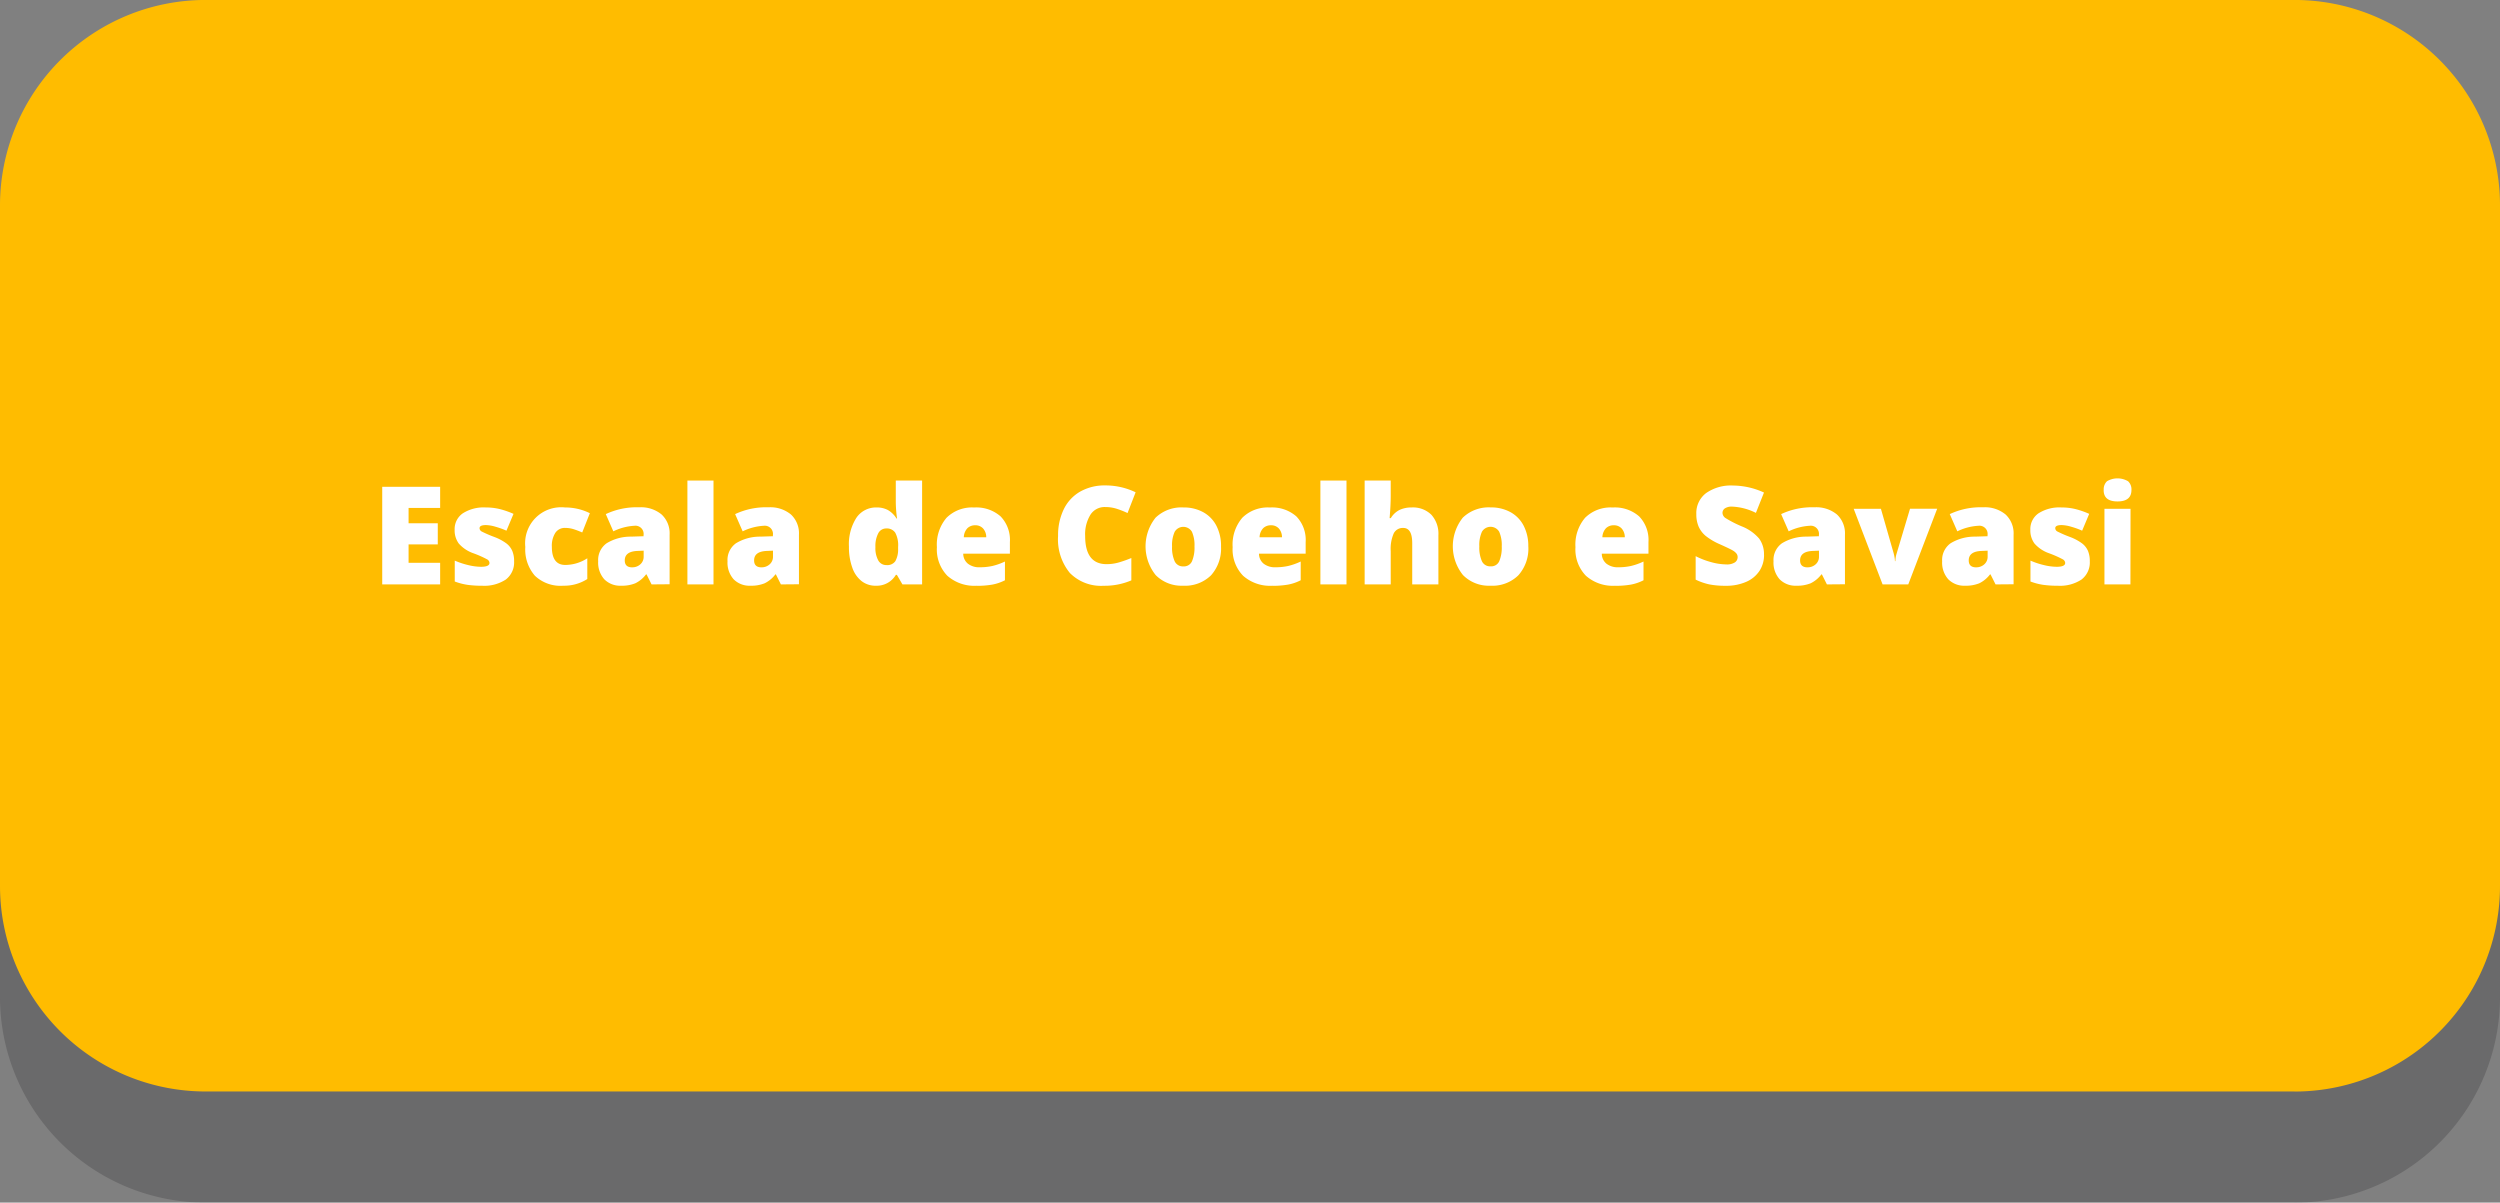 <svg xmlns="http://www.w3.org/2000/svg" xmlns:xlink="http://www.w3.org/1999/xlink" width="225" height="108.235" viewBox="0 0 225 108.235">
  <rect x="0" y="0" width="225" height="108.235" fill="#808080" stroke="none"/>
  <defs>
    <clipPath id="clip-path">
      <rect id="Retângulo_1944" data-name="Retângulo 1944" width="225" height="98.235" transform="translate(0 125.967)" fill="none"/>
    </clipPath>
  </defs>
  <g id="Grupo_3127" data-name="Grupo 3127" transform="translate(-2144.486 1723.4)">
    <g id="Grupo_3126" data-name="Grupo 3126">
      <g id="Grupo_3125" data-name="Grupo 3125">
        <g id="Grupo_3112" data-name="Grupo 3112" transform="translate(2144.486 -1839.367)" opacity="0.3">
          <g id="Grupo_3111" data-name="Grupo 3111">
            <g id="Grupo_3110" data-name="Grupo 3110" clip-path="url(#clip-path)">
              <path id="Caminho_9535" data-name="Caminho 9535" d="M206.5,224.2H18.5A18.5,18.5,0,0,1,0,205.706V144.464a18.5,18.5,0,0,1,18.5-18.5H206.5a18.5,18.5,0,0,1,18.5,18.5v61.242a18.5,18.5,0,0,1-18.5,18.5" fill="#373538"/>
            </g>
          </g>
        </g>
        <path id="Caminho_9536" data-name="Caminho 9536" d="M206.5,214.2H18.5A18.5,18.5,0,0,1,0,195.706V134.464a18.5,18.5,0,0,1,18.5-18.5H206.5a18.5,18.5,0,0,1,18.5,18.5v61.242a18.5,18.5,0,0,1-18.5,18.5" transform="translate(2144.486 -1839.367)" fill="#ffbc00"/>
        <path id="Caminho_9537" data-name="Caminho 9537" d="M39.613,168.563H34.4v-8.781h5.213v1.9H36.772v1.381H39.4v1.9H36.772v1.658h2.841Z" transform="translate(2144.486 -1839.367)" fill="#fff"/>
        <path id="Caminho_9538" data-name="Caminho 9538" d="M46.268,166.473a1.935,1.935,0,0,1-.745,1.652,3.516,3.516,0,0,1-2.138.558,9.137,9.137,0,0,1-1.315-.081,5.615,5.615,0,0,1-1.142-.3v-1.88a7.071,7.071,0,0,0,1.2.4,5.068,5.068,0,0,0,1.163.156c.508,0,.763-.116.763-.349a.393.393,0,0,0-.214-.321,9.623,9.623,0,0,0-1.24-.549,3.108,3.108,0,0,1-1.309-.874,1.988,1.988,0,0,1-.373-1.241,1.719,1.719,0,0,1,.733-1.477,3.5,3.5,0,0,1,2.072-.529,5.186,5.186,0,0,1,1.265.148,7.552,7.552,0,0,1,1.228.429l-.636,1.513a7.172,7.172,0,0,0-.992-.357,3.294,3.294,0,0,0-.852-.147q-.578,0-.577.282a.353.353,0,0,0,.2.3,10.879,10.879,0,0,0,1.162.5,4.413,4.413,0,0,1,1.066.577,1.718,1.718,0,0,1,.517.663,2.337,2.337,0,0,1,.165.928" transform="translate(2144.486 -1839.367)" fill="#fff"/>
        <path id="Caminho_9539" data-name="Caminho 9539" d="M50.671,168.683a3.339,3.339,0,0,1-2.531-.9,3.6,3.6,0,0,1-.863-2.589,3.242,3.242,0,0,1,3.581-3.555,4.968,4.968,0,0,1,2.228.516L52.4,163.89a7.537,7.537,0,0,0-.787-.3,2.536,2.536,0,0,0-.75-.111,1.016,1.016,0,0,0-.883.444,2.159,2.159,0,0,0-.313,1.256q0,1.632,1.207,1.633a3.651,3.651,0,0,0,1.983-.6v1.868a3.857,3.857,0,0,1-2.181.6" transform="translate(2144.486 -1839.367)" fill="#fff"/>
        <path id="Caminho_9540" data-name="Caminho 9540" d="M58.641,168.564l-.451-.9h-.048a2.674,2.674,0,0,1-.967.8,3.2,3.2,0,0,1-1.273.217,2,2,0,0,1-1.514-.577,2.25,2.25,0,0,1-.552-1.622,1.845,1.845,0,0,1,.756-1.618,4.135,4.135,0,0,1,2.193-.6l1.135-.036v-.1a.738.738,0,0,0-.829-.841,4.938,4.938,0,0,0-1.891.5l-.679-1.55a6.528,6.528,0,0,1,3-.613,2.916,2.916,0,0,1,2.026.649,2.318,2.318,0,0,1,.718,1.814v4.463ZM56.9,167.026a1.054,1.054,0,0,0,.729-.271.894.894,0,0,0,.3-.7v-.528l-.541.023q-1.158.043-1.159.853,0,.625.667.625" transform="translate(2144.486 -1839.367)" fill="#fff"/>
        <rect id="Retângulo_1945" data-name="Retângulo 1945" width="2.348" height="9.346" transform="translate(2206.353 -1680.15)" fill="#fff"/>
        <path id="Caminho_9541" data-name="Caminho 9541" d="M70.281,168.564l-.45-.9h-.048a2.668,2.668,0,0,1-.968.8,3.189,3.189,0,0,1-1.272.217,2,2,0,0,1-1.514-.577,2.246,2.246,0,0,1-.552-1.622,1.842,1.842,0,0,1,.756-1.618,4.133,4.133,0,0,1,2.193-.6l1.135-.036v-.1a.739.739,0,0,0-.83-.841,4.942,4.942,0,0,0-1.891.5l-.679-1.55a6.534,6.534,0,0,1,3-.613,2.919,2.919,0,0,1,2.027.649,2.318,2.318,0,0,1,.718,1.814v4.463Zm-1.741-1.538a1.054,1.054,0,0,0,.729-.271.893.893,0,0,0,.3-.7v-.528l-.54.023q-1.158.043-1.159.853,0,.625.667.625" transform="translate(2144.486 -1839.367)" fill="#fff"/>
        <path id="Caminho_9542" data-name="Caminho 9542" d="M78.816,168.683a2.032,2.032,0,0,1-1.27-.415,2.618,2.618,0,0,1-.841-1.219,5.4,5.4,0,0,1-.3-1.88,4.412,4.412,0,0,1,.666-2.594,2.127,2.127,0,0,1,1.832-.937,2.1,2.1,0,0,1,1,.228,2.2,2.2,0,0,1,.784.769h.048a11.3,11.3,0,0,1-.114-1.6v-1.82H82.99v9.346H81.218l-.5-.859h-.09a1.99,1.99,0,0,1-1.808.979m.961-1.856a.878.878,0,0,0,.8-.354,2.137,2.137,0,0,0,.249-1.093v-.187a2.38,2.38,0,0,0-.258-1.282.911.911,0,0,0-.811-.381.8.8,0,0,0-.718.435,2.477,2.477,0,0,0-.255,1.24,2.289,2.289,0,0,0,.259,1.207.82.82,0,0,0,.738.415" transform="translate(2144.486 -1839.367)" fill="#fff"/>
        <path id="Caminho_9543" data-name="Caminho 9543" d="M87.9,168.684a3.657,3.657,0,0,1-2.64-.9,3.4,3.4,0,0,1-.939-2.574,3.712,3.712,0,0,1,.87-2.646,3.26,3.26,0,0,1,2.487-.922,3.3,3.3,0,0,1,2.375.8,3.048,3.048,0,0,1,.838,2.31v1.045h-4.2a1.162,1.162,0,0,0,.418.9,1.632,1.632,0,0,0,1.071.324,5.19,5.19,0,0,0,1.139-.117,5.683,5.683,0,0,0,1.126-.4v1.687a4.122,4.122,0,0,1-1.142.391,7.894,7.894,0,0,1-1.4.108m-.138-5.448a.978.978,0,0,0-.694.261,1.23,1.23,0,0,0-.327.82h2.018a1.174,1.174,0,0,0-.279-.787.925.925,0,0,0-.718-.294" transform="translate(2144.486 -1839.367)" fill="#fff"/>
        <path id="Caminho_9544" data-name="Caminho 9544" d="M99.46,161.6a1.513,1.513,0,0,0-1.321.693,3.346,3.346,0,0,0-.475,1.913q0,2.535,1.928,2.535a3.951,3.951,0,0,0,1.129-.162,10.961,10.961,0,0,0,1.1-.391V168.2a6.083,6.083,0,0,1-2.486.486,3.935,3.935,0,0,1-3.049-1.153,4.761,4.761,0,0,1-1.059-3.334,5.324,5.324,0,0,1,.513-2.4,3.674,3.674,0,0,1,1.478-1.589,4.461,4.461,0,0,1,2.266-.555,6.254,6.254,0,0,1,2.722.618l-.727,1.869a8.083,8.083,0,0,0-.973-.385,3.4,3.4,0,0,0-1.045-.156" transform="translate(2144.486 -1839.367)" fill="#fff"/>
        <path id="Caminho_9545" data-name="Caminho 9545" d="M109.892,165.146a3.606,3.606,0,0,1-.9,2.6,3.327,3.327,0,0,1-2.514.934,3.261,3.261,0,0,1-2.466-.955A4.134,4.134,0,0,1,104,162.56a3.355,3.355,0,0,1,2.519-.922,3.589,3.589,0,0,1,1.772.427,2.907,2.907,0,0,1,1.186,1.222,3.939,3.939,0,0,1,.417,1.859m-4.408,0a3.024,3.024,0,0,0,.234,1.336.814.814,0,0,0,.787.46.791.791,0,0,0,.772-.46,3.146,3.146,0,0,0,.225-1.336,2.984,2.984,0,0,0-.228-1.315.9.9,0,0,0-1.556,0,2.9,2.9,0,0,0-.234,1.318" transform="translate(2144.486 -1839.367)" fill="#fff"/>
        <path id="Caminho_9546" data-name="Caminho 9546" d="M114.518,168.684a3.654,3.654,0,0,1-2.64-.9,3.4,3.4,0,0,1-.94-2.574,3.708,3.708,0,0,1,.871-2.646,3.257,3.257,0,0,1,2.486-.922,3.3,3.3,0,0,1,2.376.8,3.048,3.048,0,0,1,.838,2.31v1.045h-4.2a1.161,1.161,0,0,0,.417.9,1.635,1.635,0,0,0,1.072.324,5.181,5.181,0,0,0,1.138-.117,5.691,5.691,0,0,0,1.127-.4v1.687a4.133,4.133,0,0,1-1.142.391,7.909,7.909,0,0,1-1.4.108m-.139-5.448a.976.976,0,0,0-.693.261,1.231,1.231,0,0,0-.328.82h2.018a1.174,1.174,0,0,0-.279-.787.922.922,0,0,0-.718-.294" transform="translate(2144.486 -1839.367)" fill="#fff"/>
        <rect id="Retângulo_1946" data-name="Retângulo 1946" width="2.349" height="9.346" transform="translate(2263.321 -1680.15)" fill="#fff"/>
        <path id="Caminho_9547" data-name="Caminho 9547" d="M127.1,168.563v-3.712q0-1.369-.812-1.369a.91.91,0,0,0-.849.483,3.466,3.466,0,0,0-.274,1.607v2.991h-2.347v-9.346h2.347v1.328q0,.9-.1,2.054h.108a1.927,1.927,0,0,1,.8-.745,2.513,2.513,0,0,1,1.075-.216,2.351,2.351,0,0,1,1.775.657,2.548,2.548,0,0,1,.633,1.841v4.427Z" transform="translate(2144.486 -1839.367)" fill="#fff"/>
        <path id="Caminho_9548" data-name="Caminho 9548" d="M137.55,165.146a3.606,3.606,0,0,1-.9,2.6,3.327,3.327,0,0,1-2.514.934,3.261,3.261,0,0,1-2.466-.955,4.134,4.134,0,0,1-.017-5.169,3.355,3.355,0,0,1,2.519-.922,3.589,3.589,0,0,1,1.772.427,2.907,2.907,0,0,1,1.186,1.222,3.939,3.939,0,0,1,.417,1.859m-4.408,0a3.024,3.024,0,0,0,.234,1.336.814.814,0,0,0,.787.46.791.791,0,0,0,.772-.46,3.146,3.146,0,0,0,.225-1.336,2.984,2.984,0,0,0-.228-1.315.9.9,0,0,0-1.556,0,2.9,2.9,0,0,0-.234,1.318" transform="translate(2144.486 -1839.367)" fill="#fff"/>
        <path id="Caminho_9549" data-name="Caminho 9549" d="M145.371,168.684a3.654,3.654,0,0,1-2.64-.9,3.4,3.4,0,0,1-.94-2.574,3.708,3.708,0,0,1,.871-2.646,3.257,3.257,0,0,1,2.486-.922,3.3,3.3,0,0,1,2.376.8,3.048,3.048,0,0,1,.838,2.31v1.045h-4.2a1.161,1.161,0,0,0,.417.9,1.635,1.635,0,0,0,1.072.324,5.181,5.181,0,0,0,1.138-.117,5.691,5.691,0,0,0,1.127-.4v1.687a4.133,4.133,0,0,1-1.142.391,7.91,7.91,0,0,1-1.4.108m-.139-5.448a.976.976,0,0,0-.693.261,1.231,1.231,0,0,0-.328.82h2.018a1.174,1.174,0,0,0-.279-.787.922.922,0,0,0-.718-.294" transform="translate(2144.486 -1839.367)" fill="#fff"/>
        <path id="Caminho_9550" data-name="Caminho 9550" d="M158.764,165.9a2.594,2.594,0,0,1-.414,1.451,2.716,2.716,0,0,1-1.2.985,4.436,4.436,0,0,1-1.832.351,7.418,7.418,0,0,1-1.472-.123,5.4,5.4,0,0,1-1.237-.43v-2.113a7.053,7.053,0,0,0,1.412.543,5.254,5.254,0,0,0,1.344.2,1.311,1.311,0,0,0,.776-.183.564.564,0,0,0,.246-.471.514.514,0,0,0-.1-.316,1.138,1.138,0,0,0-.318-.273q-.219-.138-1.168-.565a5.571,5.571,0,0,1-1.288-.757,2.324,2.324,0,0,1-.637-.84,2.8,2.8,0,0,1-.207-1.123,2.251,2.251,0,0,1,.883-1.893,3.9,3.9,0,0,1,2.427-.678,6.8,6.8,0,0,1,2.78.631l-.727,1.831a5.269,5.269,0,0,0-2.126-.564,1.1,1.1,0,0,0-.672.162.488.488,0,0,0-.21.4.582.582,0,0,0,.266.463,10.325,10.325,0,0,0,1.451.745,4,4,0,0,1,1.577,1.1,2.375,2.375,0,0,1,.441,1.474" transform="translate(2144.486 -1839.367)" fill="#fff"/>
        <path id="Caminho_9551" data-name="Caminho 9551" d="M164.422,168.564l-.451-.9h-.048a2.674,2.674,0,0,1-.967.8,3.2,3.2,0,0,1-1.273.217,2,2,0,0,1-1.514-.577,2.25,2.25,0,0,1-.552-1.622,1.845,1.845,0,0,1,.756-1.618,4.135,4.135,0,0,1,2.193-.6l1.135-.036v-.1a.738.738,0,0,0-.829-.841,4.938,4.938,0,0,0-1.891.5l-.679-1.55a6.528,6.528,0,0,1,3-.613,2.916,2.916,0,0,1,2.026.649,2.318,2.318,0,0,1,.718,1.814v4.463Zm-1.742-1.538a1.054,1.054,0,0,0,.729-.271.894.894,0,0,0,.3-.7v-.528l-.541.023q-1.158.043-1.159.853,0,.625.667.625" transform="translate(2144.486 -1839.367)" fill="#fff"/>
        <path id="Caminho_9552" data-name="Caminho 9552" d="M169.432,168.563l-2.6-6.805h2.45l1.153,4.024q.006.03.024.1a1.524,1.524,0,0,1,.036.171c.012.067.024.136.035.211a1.714,1.714,0,0,1,.013.207h.042a2.387,2.387,0,0,1,.109-.679l1.207-4.036h2.444l-2.6,6.805Z" transform="translate(2144.486 -1839.367)" fill="#fff"/>
        <path id="Caminho_9553" data-name="Caminho 9553" d="M179.6,168.564l-.451-.9H179.1a2.674,2.674,0,0,1-.967.8,3.2,3.2,0,0,1-1.273.217,2,2,0,0,1-1.514-.577,2.25,2.25,0,0,1-.552-1.622,1.845,1.845,0,0,1,.756-1.618,4.135,4.135,0,0,1,2.193-.6l1.135-.036v-.1a.738.738,0,0,0-.829-.841,4.938,4.938,0,0,0-1.891.5l-.679-1.55a6.528,6.528,0,0,1,3-.613,2.916,2.916,0,0,1,2.026.649,2.318,2.318,0,0,1,.718,1.814v4.463Zm-1.742-1.538a1.054,1.054,0,0,0,.729-.271.894.894,0,0,0,.3-.7v-.528l-.541.023q-1.158.043-1.159.853,0,.625.667.625" transform="translate(2144.486 -1839.367)" fill="#fff"/>
        <path id="Caminho_9554" data-name="Caminho 9554" d="M188.081,166.473a1.935,1.935,0,0,1-.745,1.652,3.516,3.516,0,0,1-2.138.558,9.137,9.137,0,0,1-1.315-.081,5.615,5.615,0,0,1-1.142-.3v-1.88a7.071,7.071,0,0,0,1.2.4,5.068,5.068,0,0,0,1.163.156c.508,0,.763-.116.763-.349a.393.393,0,0,0-.214-.321,9.624,9.624,0,0,0-1.24-.549,3.108,3.108,0,0,1-1.309-.874,1.988,1.988,0,0,1-.373-1.241,1.719,1.719,0,0,1,.733-1.477,3.5,3.5,0,0,1,2.072-.529,5.186,5.186,0,0,1,1.265.148,7.51,7.51,0,0,1,1.227.429l-.635,1.513a7.173,7.173,0,0,0-.992-.357,3.294,3.294,0,0,0-.852-.147q-.577,0-.577.282a.353.353,0,0,0,.2.3,10.879,10.879,0,0,0,1.162.5,4.413,4.413,0,0,1,1.066.577,1.718,1.718,0,0,1,.517.663,2.355,2.355,0,0,1,.165.928" transform="translate(2144.486 -1839.367)" fill="#fff"/>
        <path id="Caminho_9555" data-name="Caminho 9555" d="M189.336,160.065a.992.992,0,0,1,.294-.787,1.864,1.864,0,0,1,1.9.005.989.989,0,0,1,.3.782q0,1.032-1.256,1.032t-1.243-1.032m2.408,8.5H189.4v-6.805h2.348Z" transform="translate(2144.486 -1839.367)" fill="#fff"/>
      </g>
    </g>
  </g>
</svg>
